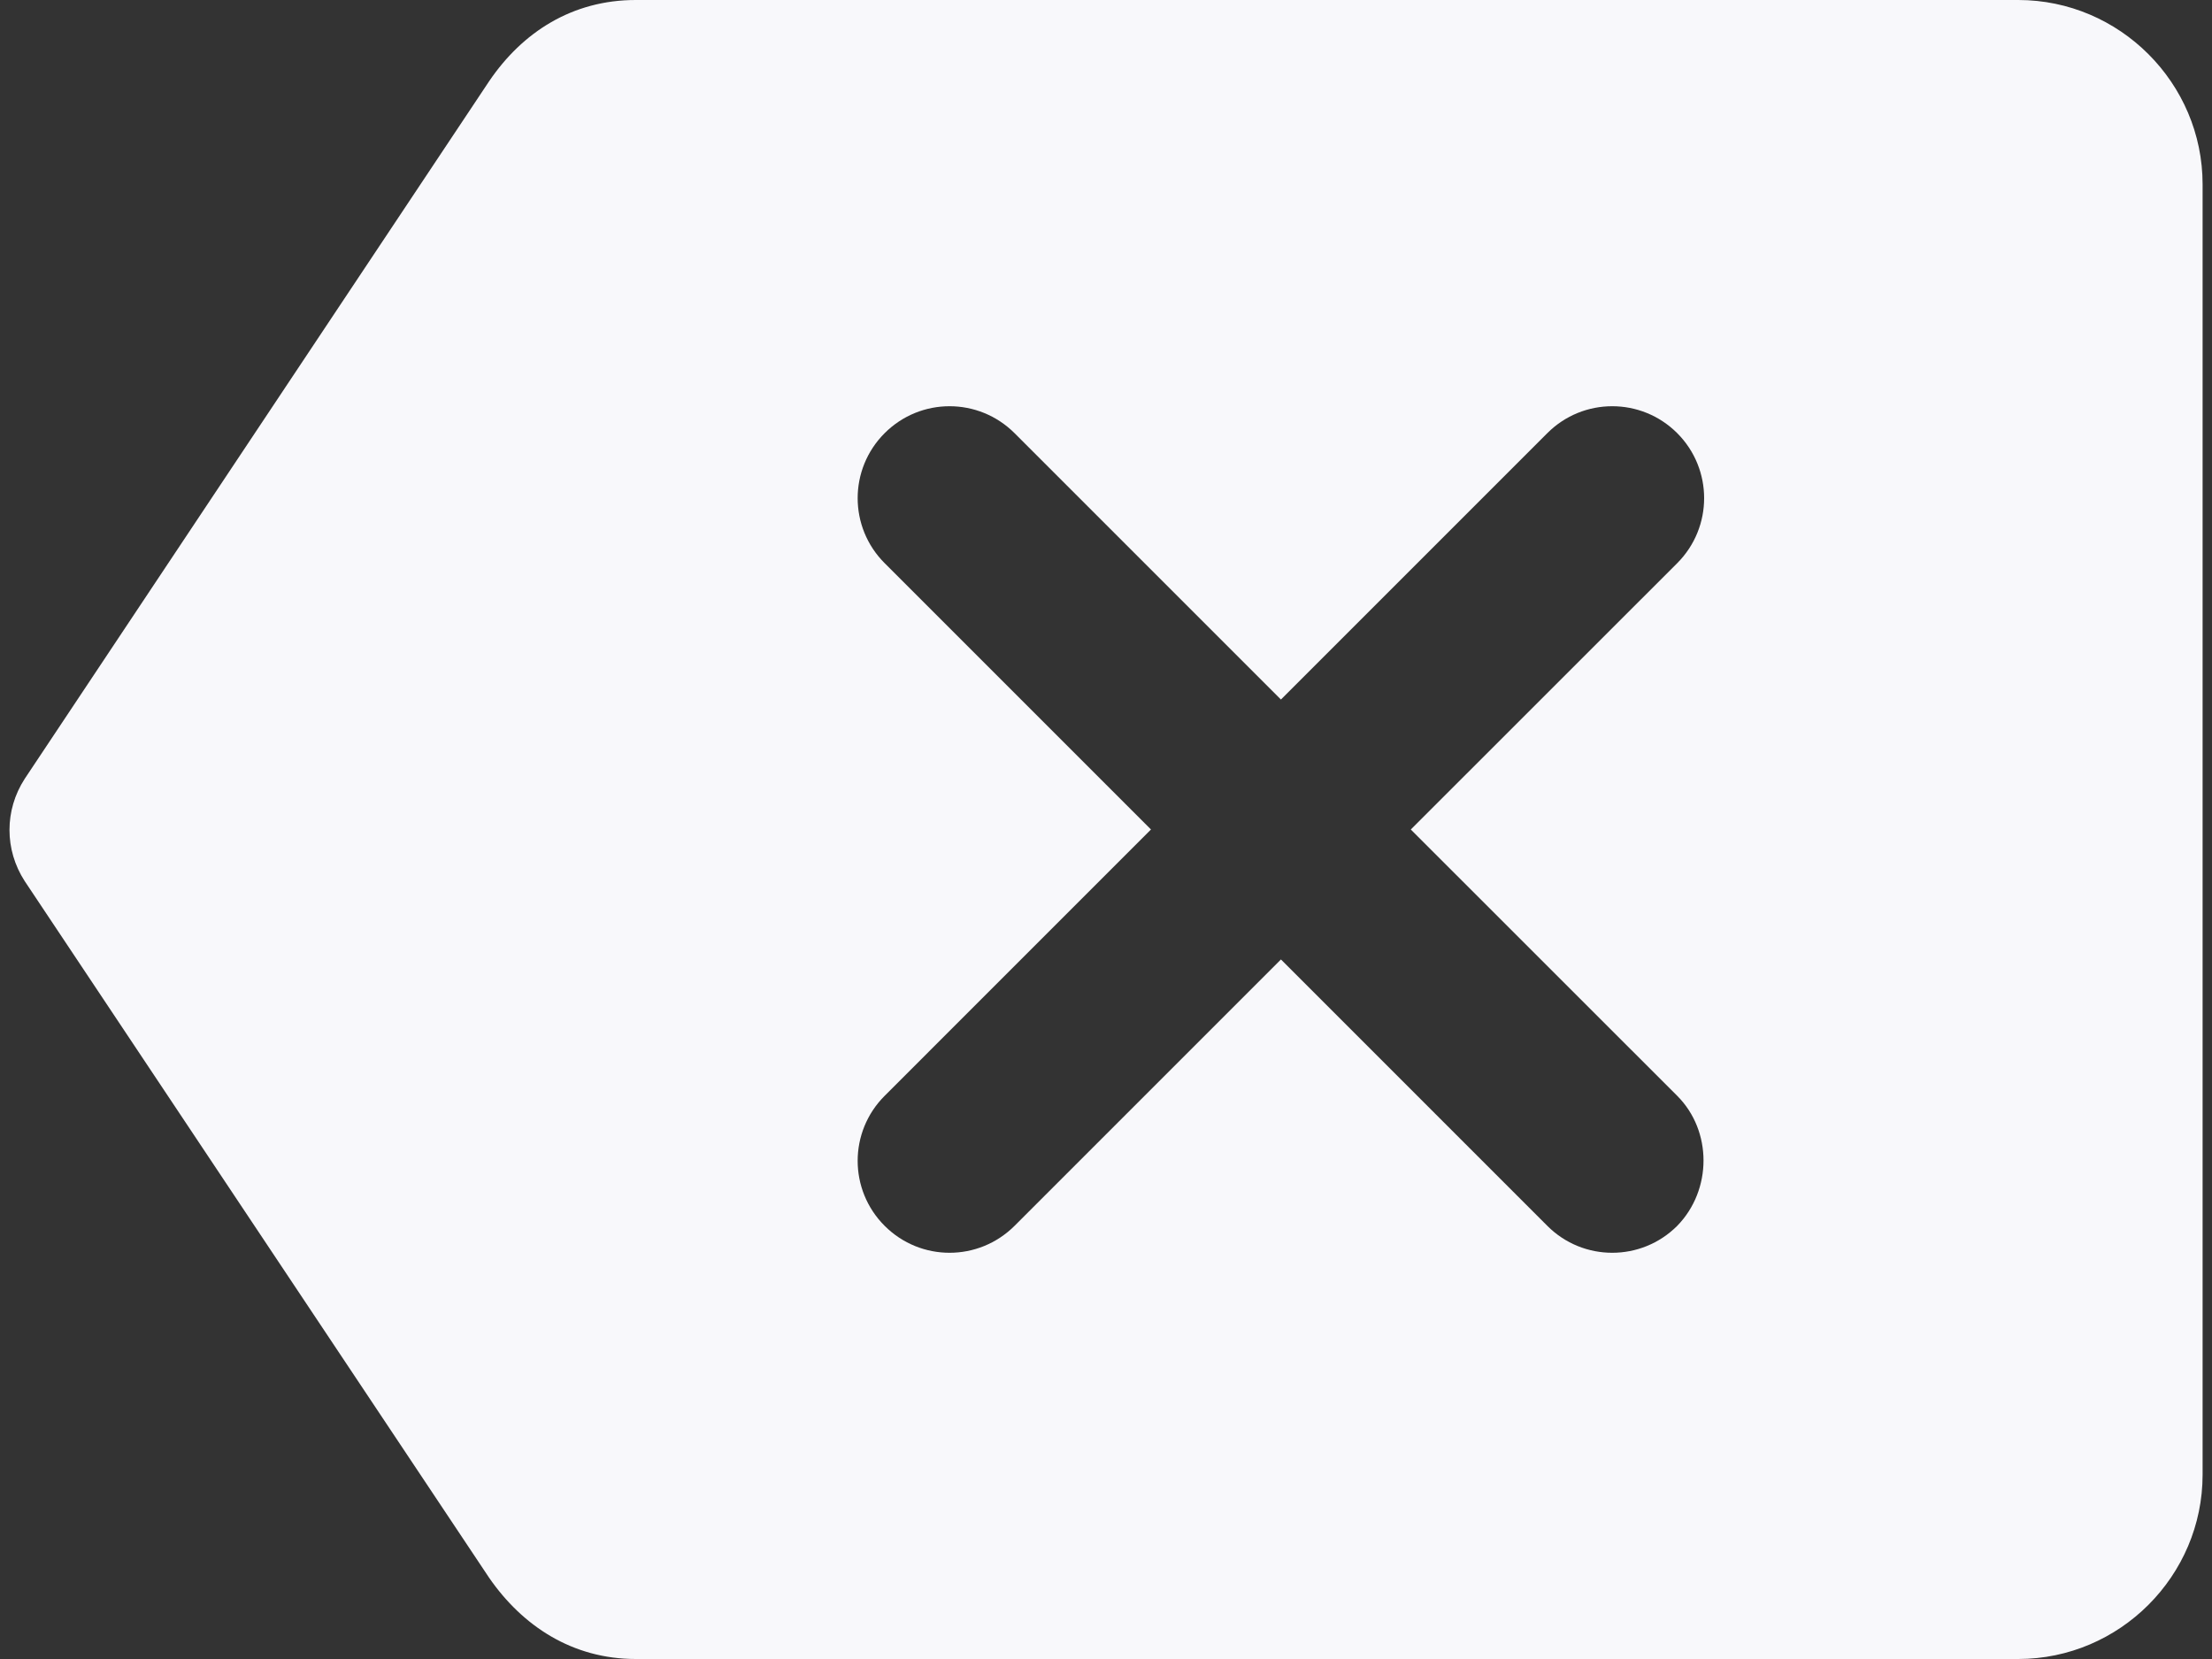 <svg width="24" height="18" viewBox="0 0 24 18" fill="none" xmlns="http://www.w3.org/2000/svg">
    <rect x="0" y="0" width="24" height="18" fill="#333333" stroke="none"/>
    <path d="M21.898 0H6.898C6.208 0 5.668 0.35 5.308 0.88L0.268 8.45C0.048 8.79 0.048 9.22 0.268 9.56L5.308 17.12C5.668 17.64 6.208 18 6.898 18H21.898C22.997 18 23.898 17.1 23.898 16V2C23.898 0.9 22.997 0 21.898 0ZM18.198 13.3C17.808 13.69 17.177 13.69 16.788 13.3L13.898 10.41L11.008 13.3C10.617 13.69 9.988 13.69 9.598 13.3C9.208 12.91 9.208 12.28 9.598 11.89L12.488 9L9.598 6.11C9.208 5.72 9.208 5.09 9.598 4.7C9.988 4.31 10.617 4.31 11.008 4.7L13.898 7.59L16.788 4.7C17.177 4.31 17.808 4.31 18.198 4.7C18.587 5.09 18.587 5.72 18.198 6.11L15.307 9L18.198 11.89C18.578 12.27 18.578 12.91 18.198 13.3Z" fill="#F8F8FB"/>
</svg>
